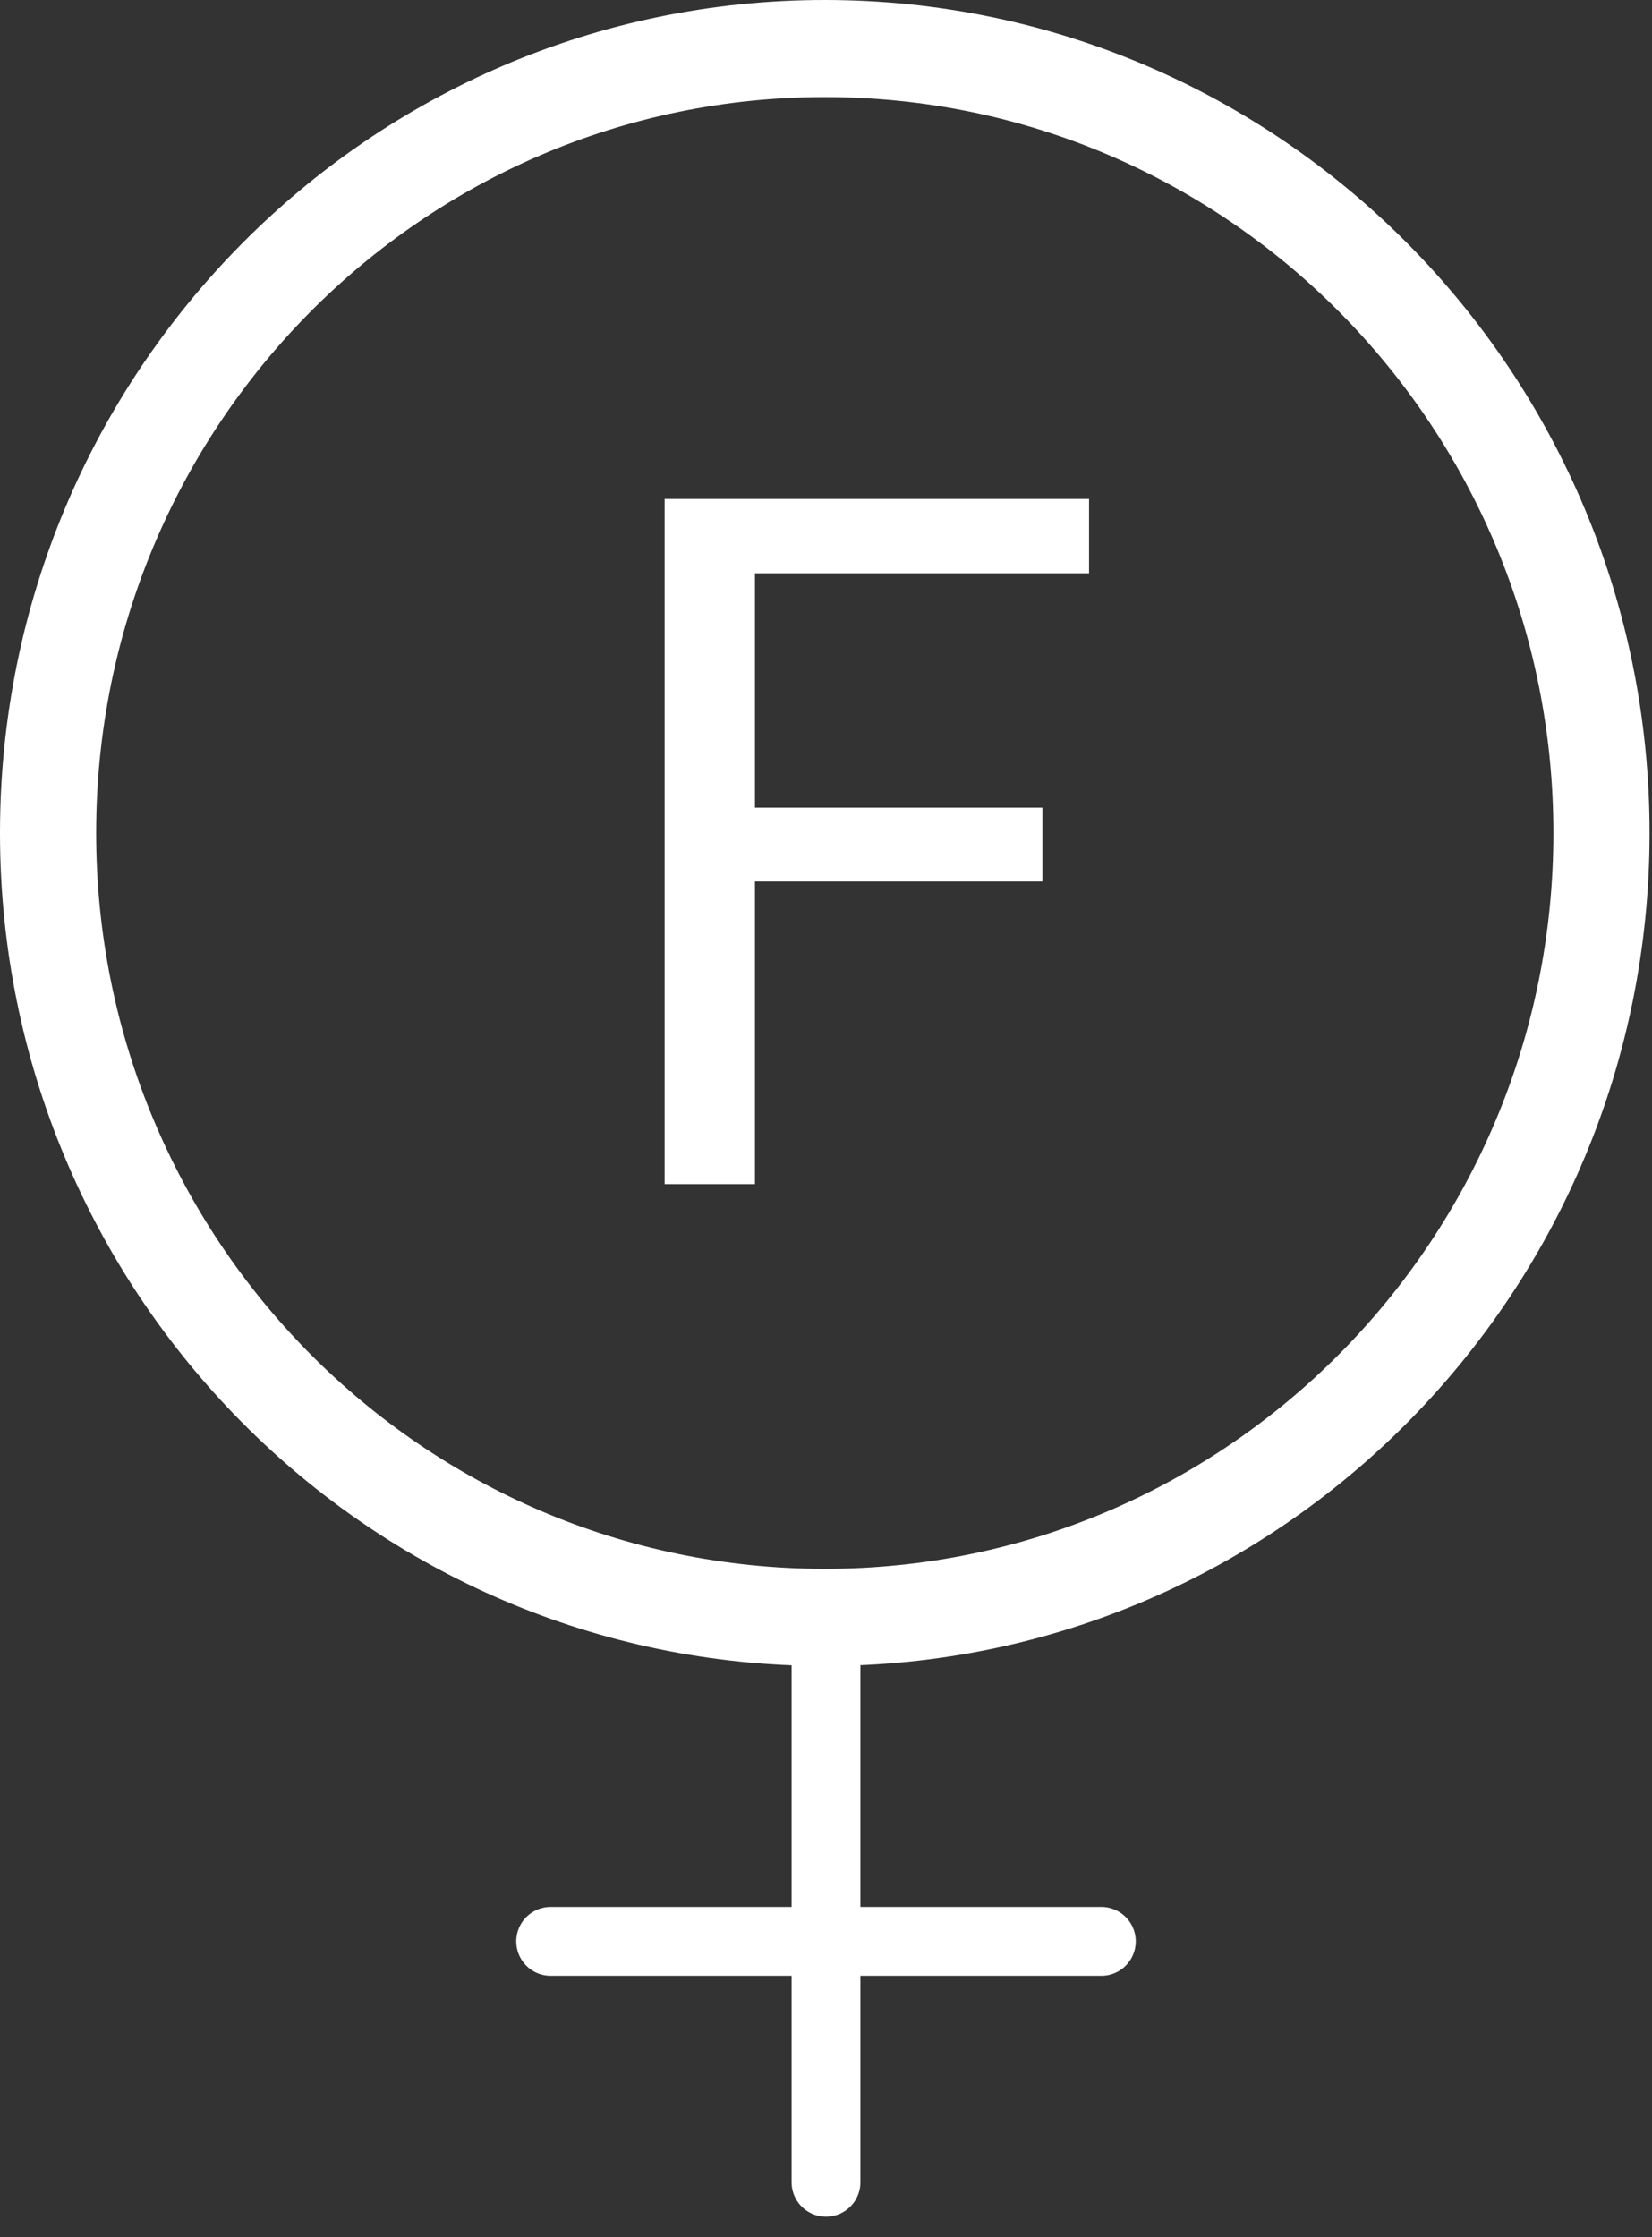 <svg width="48" height="65" viewBox="0 0 48 65" fill="none" xmlns="http://www.w3.org/2000/svg">
<rect x="0" y="0" width="48" height="65" fill="#333333" stroke="none"/>
<path d="M30.289 25.611H21.936V34.402H19.311V14.496H31.643V16.656H21.936V23.465H30.289V25.611Z" fill="white"/>
<path d="M47.929 24.201C47.929 37.566 37.199 48.401 23.964 48.401C10.729 48.401 0 37.566 0 24.201C0 10.835 10.729 0 23.964 0C37.199 0 47.929 10.835 47.929 24.201ZM2.794 24.201C2.794 36.008 12.272 45.58 23.964 45.58C35.657 45.58 45.135 36.008 45.135 24.201C45.135 12.393 35.657 2.821 23.964 2.821C12.272 2.821 2.794 12.393 2.794 24.201Z" fill="white"/>
<line x1="24" y1="47.402" x2="24" y2="63.402" stroke="white" stroke-width="2" stroke-linecap="round"/>
<line x1="16" y1="56.402" x2="32" y2="56.402" stroke="white" stroke-width="2" stroke-linecap="round"/>
</svg>
